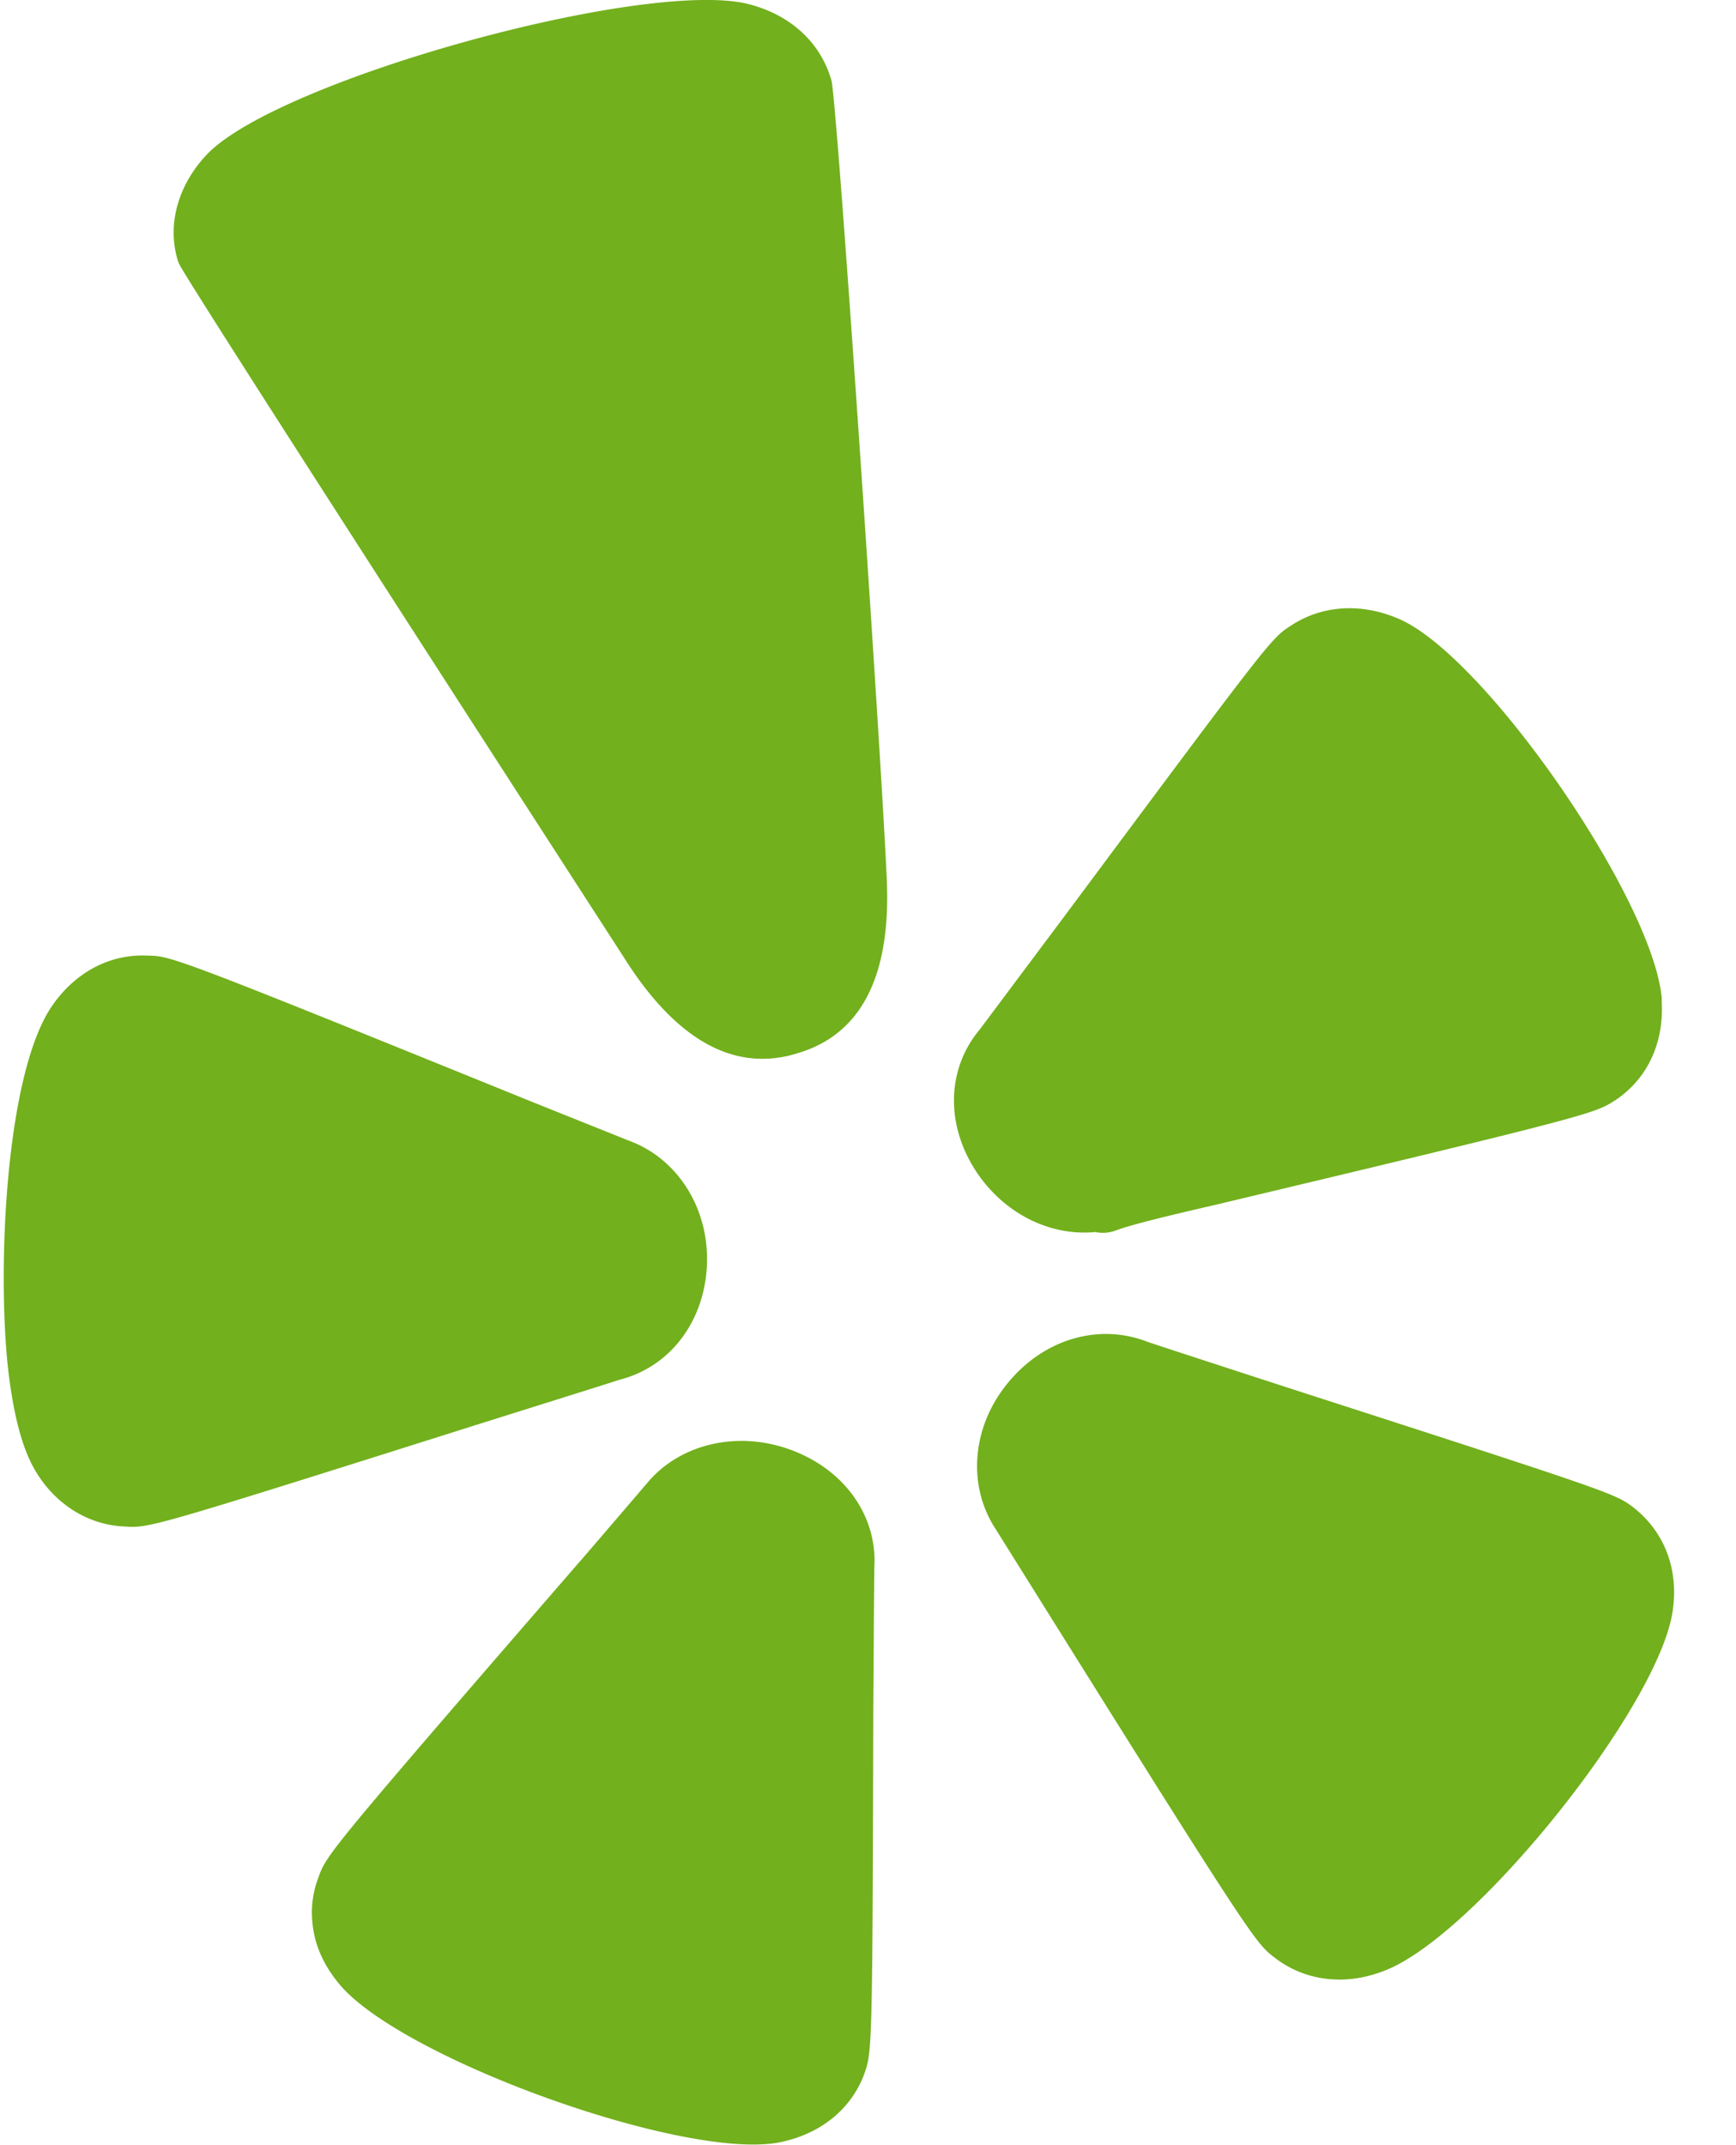 <svg xmlns="http://www.w3.org/2000/svg" width="17" height="21" viewBox="0 0 17 21">
    <g fill="#72B01D" fill-rule="nonzero">
        <path d="M6.067 13.507c.49-.125.824-.559.855-1.107.03-.559-.28-1.056-.762-1.233l-.966-.387c-3.505-1.422-3.52-1.422-3.75-1.425-.379-.019-.73.176-.954.522l-.001.002c-.43.676-.517 2.499-.412 3.503.05.44.13.757.243.969.192.36.534.581.909.593.024.002.046.003.07.003.202 0 .505-.094 3.406-1.011.98-.308 1.269-.398 1.362-.429zM7.757 14.198c-.527-.2-1.103-.067-1.426.328 0 0-.606.708-.668.778l-.009.01c-2.453 2.83-2.459 2.848-2.536 3.066a.953.953 0 0 0-.058.447c.02.213.11.416.27.605.569.668 2.946 1.562 4.046 1.562.086 0 .164-.006.234-.017.41-.075.72-.319.852-.67 0-.003 0-.004.002-.006.075-.212.08-.225.088-3.556 0 0 .008-1.329.01-1.4.03-.5-.285-.95-.805-1.147zM15.993 14.755c-.183-.135-.19-.14-3.412-1.18 0 0-1.231-.4-1.349-.441l-.002-.001c-.474-.181-1.007-.023-1.356.4-.36.432-.405 1.014-.12 1.442l.544.87c1.98 3.164 2.004 3.182 2.185 3.32.184.142.403.214.633.214.147 0 .299-.03.45-.09.89-.349 2.679-2.584 2.814-3.519.06-.406-.078-.773-.387-1.015zM10.726 12.061a.36.36 0 0 0 .2-.015c.156-.058.481-.137 1-.257 3.665-.873 3.69-.889 3.89-1.017.312-.206.477-.555.457-.956 0-.02 0-.047-.002-.062-.103-.969-1.691-3.272-2.538-3.68-.377-.176-.777-.157-1.092.051-.193.124-.193.124-2.202 2.824l-.847 1.132c-.322.386-.334.931-.031 1.39.272.41.723.633 1.165.59zM8.144.795C8.04.418 7.74.142 7.322.038 6.309-.207 2.756.774 2.037 1.501c-.285.293-.399.677-.303 1.025.005.021.013.041.022.061.1.204 3.357 5.244 4.35 6.78.417.665.874.998 1.359.998.115 0 .232-.018.35-.056.623-.185.915-.763.868-1.718C8.63 7.387 8.21 1.165 8.144.795z"/>
    </g>
</svg>
